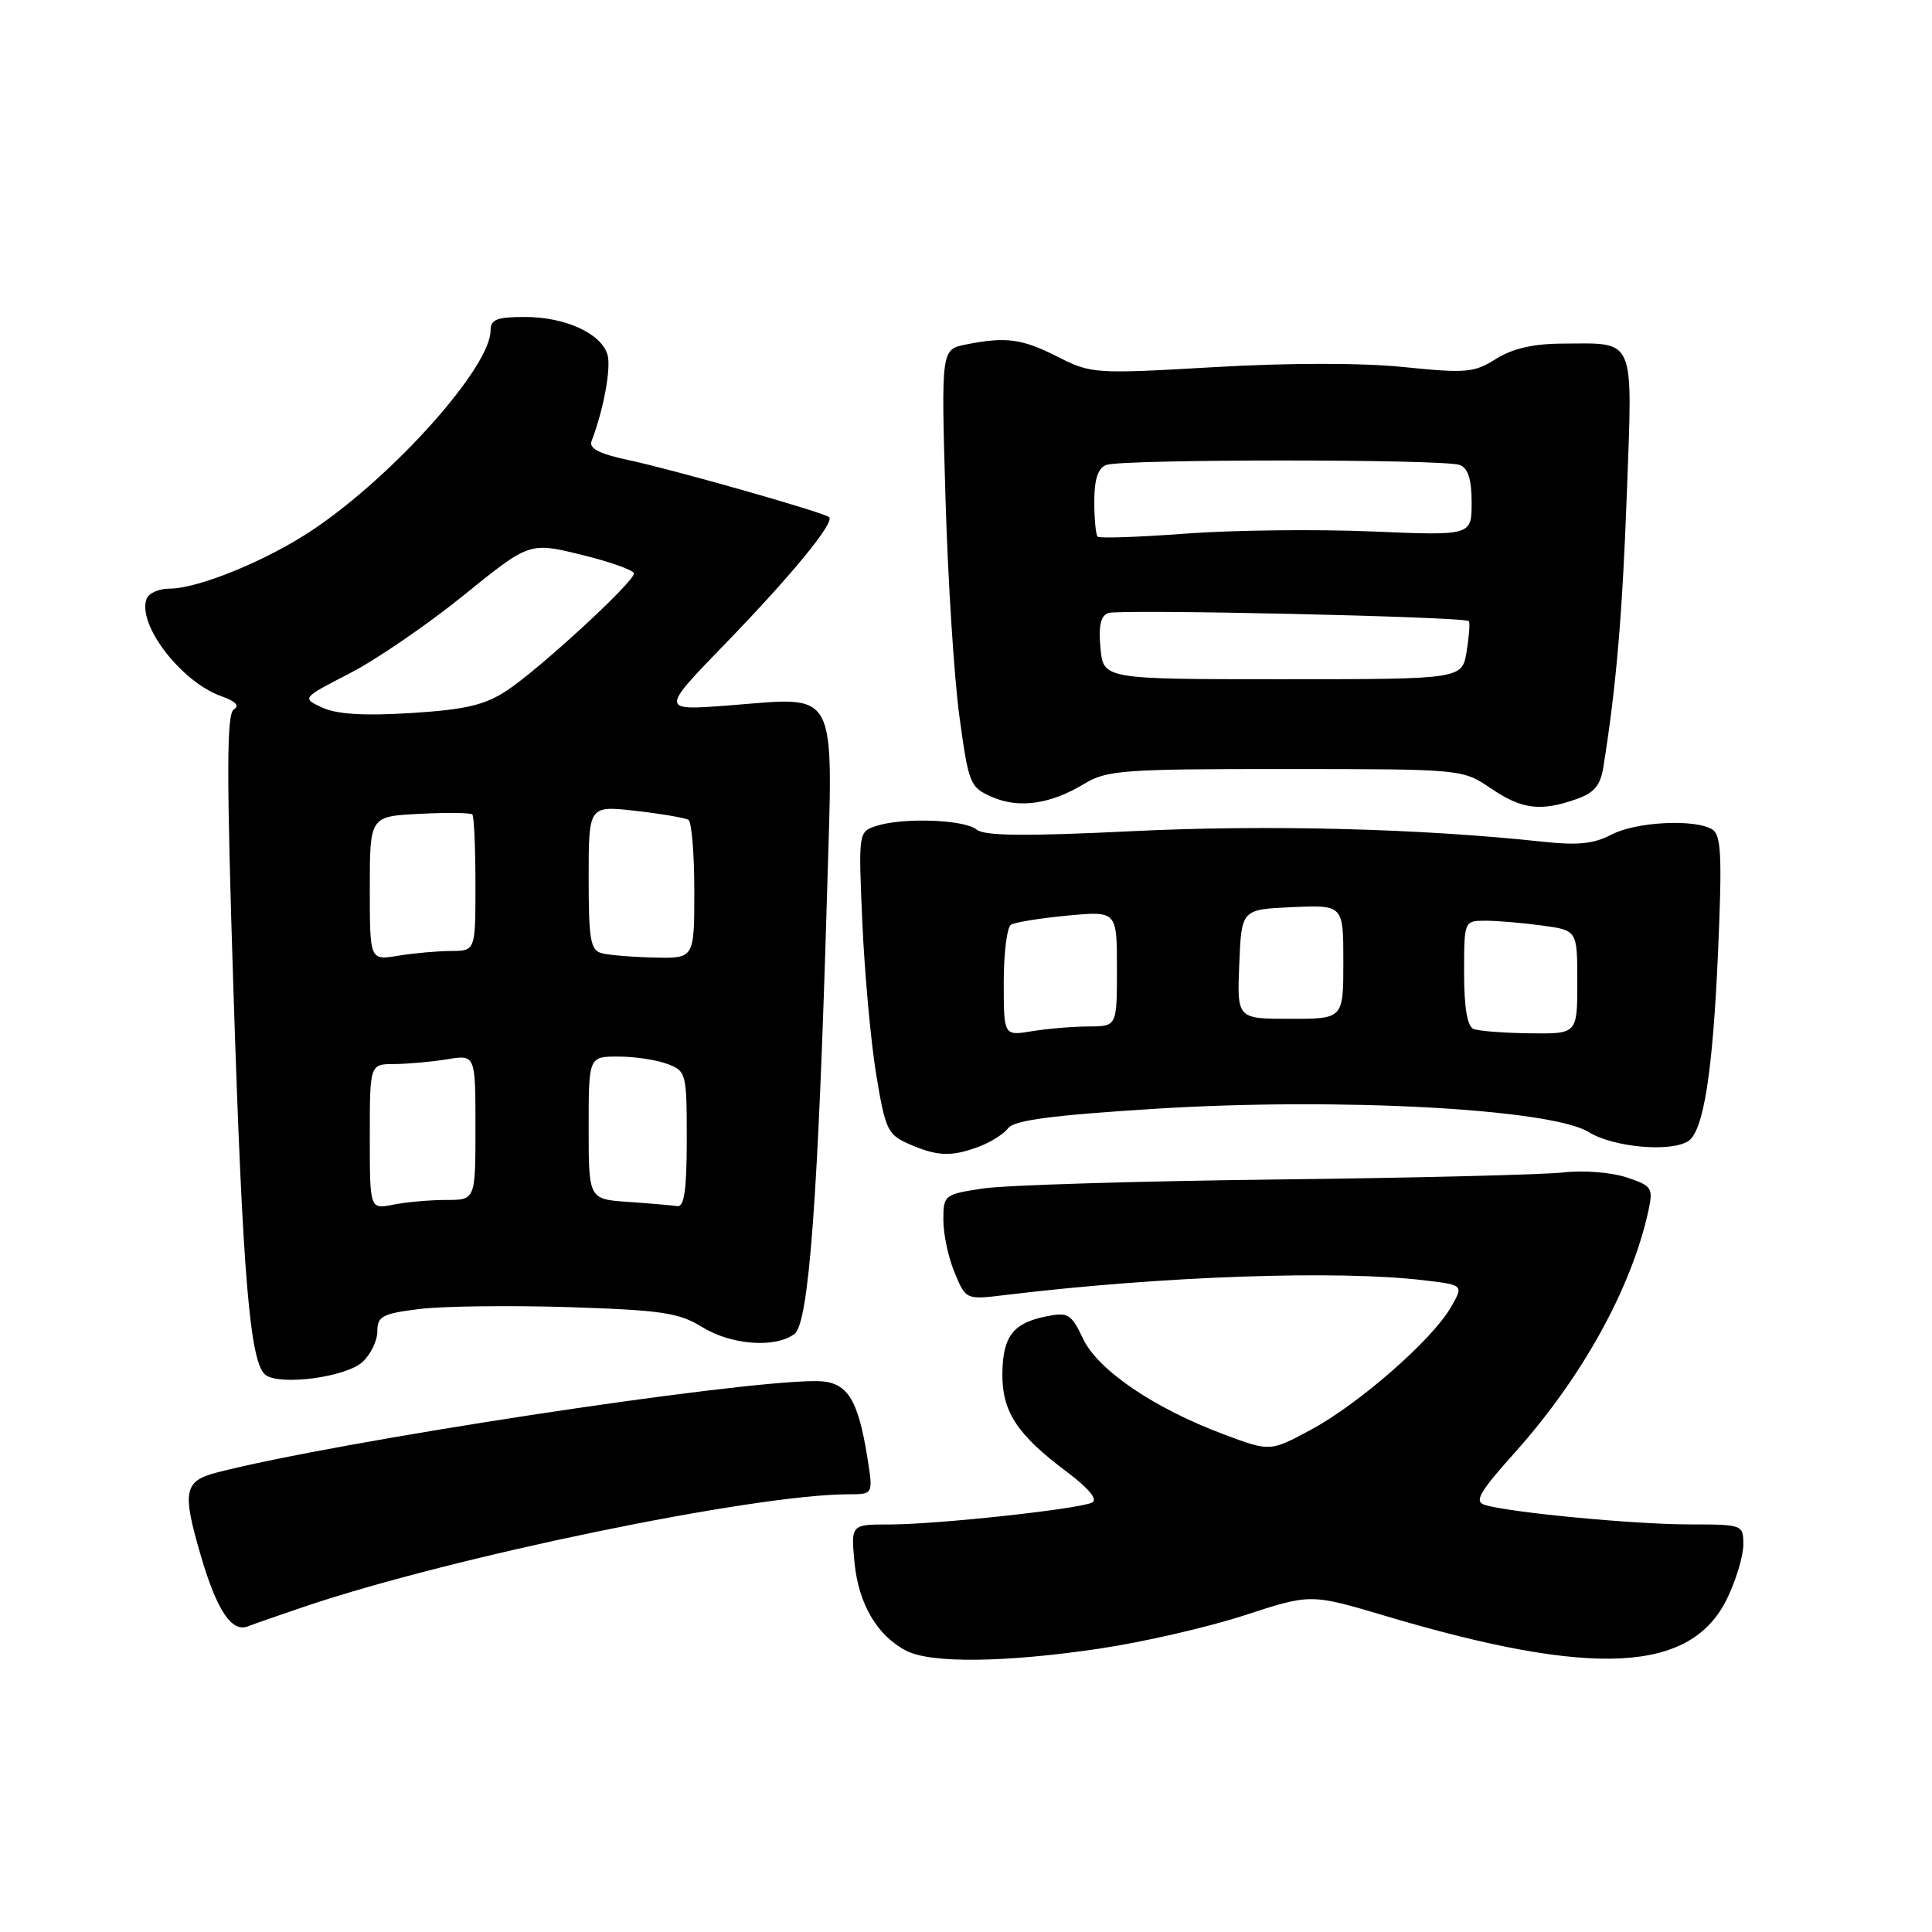 <?xml version="1.0" encoding="UTF-8" standalone="no"?>
<!DOCTYPE svg PUBLIC "-//W3C//DTD SVG 1.1//EN" "http://www.w3.org/Graphics/SVG/1.1/DTD/svg11.dtd" >
<svg xmlns="http://www.w3.org/2000/svg" xmlns:xlink="http://www.w3.org/1999/xlink" version="1.1" viewBox="0 0 256 256">
 <g >
 <path fill="currentColor"
d=" M 145.69 218.45 C 151.43 217.60 160.07 215.61 164.89 214.04 C 173.65 211.17 173.65 211.17 183.58 214.12 C 211.17 222.33 224.08 221.67 228.86 211.80 C 230.04 209.36 231.00 206.16 231.00 204.68 C 231.00 202.02 230.95 202.00 223.75 201.99 C 216.44 201.98 199.99 200.41 196.75 199.41 C 195.30 198.96 196.01 197.74 200.75 192.44 C 209.68 182.47 216.23 170.58 218.44 160.35 C 219.07 157.40 218.88 157.12 215.50 156.00 C 213.51 155.34 209.77 155.05 207.19 155.35 C 204.61 155.65 187.43 156.08 169.00 156.29 C 150.57 156.51 133.14 157.04 130.25 157.48 C 125.10 158.26 125.00 158.35 125.00 161.67 C 125.00 163.54 125.67 166.68 126.50 168.65 C 127.99 172.23 127.99 172.23 133.25 171.59 C 153.93 169.09 177.26 168.27 188.73 169.65 C 193.95 170.27 193.95 170.27 192.23 173.25 C 189.73 177.57 180.05 186.03 173.74 189.43 C 168.30 192.36 168.30 192.36 162.21 190.08 C 152.93 186.61 145.49 181.56 143.51 177.39 C 141.96 174.11 141.53 173.84 138.67 174.42 C 134.25 175.30 132.89 177.05 132.82 181.95 C 132.75 187.01 134.74 190.07 141.30 194.98 C 144.25 197.19 145.50 198.69 144.72 199.09 C 143.07 199.95 124.17 202.00 117.84 202.00 C 112.75 202.00 112.75 202.00 113.23 207.07 C 113.76 212.54 116.24 216.75 120.10 218.74 C 123.37 220.42 133.16 220.31 145.69 218.45 Z  M 40.39 212.87 C 59.99 206.25 99.98 198.00 112.44 198.00 C 115.70 198.00 115.70 198.00 114.95 193.25 C 113.66 185.15 112.22 183.00 108.08 183.00 C 97.10 183.00 44.76 190.99 28.75 195.11 C 24.38 196.24 24.11 197.59 26.59 206.07 C 28.70 213.32 30.69 216.33 32.82 215.51 C 33.75 215.15 37.15 213.97 40.39 212.87 Z  M 48.01 180.49 C 49.10 179.50 50.00 177.67 50.00 176.42 C 50.00 174.41 50.65 174.06 55.57 173.45 C 58.63 173.07 67.52 172.96 75.32 173.20 C 87.65 173.60 89.96 173.94 93.00 175.82 C 96.88 178.23 102.73 178.67 105.28 176.75 C 107.18 175.32 108.42 158.55 109.59 118.36 C 110.40 90.72 111.24 92.34 96.60 93.47 C 87.50 94.17 87.50 94.17 96.06 85.34 C 104.84 76.28 110.60 69.27 109.87 68.53 C 109.25 67.92 89.34 62.25 83.18 60.94 C 79.44 60.14 78.01 59.41 78.38 58.46 C 80.00 54.23 81.02 48.64 80.48 46.94 C 79.59 44.14 74.85 42.00 69.55 42.00 C 65.83 42.00 65.00 42.33 65.00 43.80 C 65.00 48.63 52.24 62.95 41.51 70.16 C 35.45 74.24 26.29 78.00 22.43 78.00 C 21.06 78.00 19.71 78.60 19.43 79.33 C 18.13 82.71 24.01 90.38 29.35 92.26 C 31.23 92.92 31.78 93.52 30.98 94.01 C 30.02 94.60 30.01 102.63 30.93 131.13 C 32.15 169.22 33.12 180.79 35.23 182.22 C 37.28 183.62 45.83 182.46 48.01 180.49 Z  M 129.68 151.95 C 131.23 151.38 132.99 150.27 133.59 149.49 C 134.40 148.43 139.41 147.77 153.21 146.91 C 177.44 145.40 205.52 146.92 210.52 150.01 C 213.76 152.02 221.34 152.71 223.69 151.21 C 225.72 149.92 226.95 142.14 227.65 126.16 C 228.20 113.51 228.07 110.66 226.91 109.92 C 224.63 108.48 216.75 108.88 213.50 110.60 C 211.23 111.81 209.04 112.03 204.50 111.54 C 188.37 109.79 167.95 109.26 150.14 110.13 C 135.81 110.83 130.43 110.77 129.40 109.92 C 127.80 108.59 119.62 108.30 116.12 109.44 C 113.74 110.22 113.74 110.25 114.27 122.36 C 114.57 129.04 115.39 138.05 116.10 142.38 C 117.31 149.70 117.62 150.36 120.45 151.59 C 124.20 153.23 126.06 153.30 129.68 151.95 Z  M 143.70 103.84 C 146.64 102.06 148.89 101.89 170.34 101.90 C 193.77 101.91 193.77 101.91 197.53 104.45 C 201.64 107.24 204.09 107.56 208.82 105.91 C 211.22 105.08 212.06 104.10 212.45 101.66 C 214.16 91.03 214.98 81.40 215.57 65.26 C 216.33 44.36 216.82 45.48 206.94 45.53 C 203.14 45.55 200.38 46.20 198.22 47.56 C 195.35 49.38 194.27 49.48 186.03 48.64 C 180.48 48.07 170.75 48.07 160.85 48.65 C 145.08 49.56 144.60 49.53 140.18 47.29 C 135.41 44.87 133.30 44.59 127.98 45.65 C 124.71 46.31 124.71 46.31 125.28 65.90 C 125.59 76.68 126.42 89.72 127.12 94.88 C 128.35 103.89 128.51 104.32 131.45 105.60 C 135.01 107.17 139.21 106.57 143.70 103.84 Z  M 49.00 150.62 C 49.00 141.00 49.00 141.00 52.25 140.99 C 54.04 140.98 57.19 140.70 59.25 140.36 C 63.00 139.74 63.00 139.74 63.00 149.37 C 63.00 159.00 63.00 159.00 59.12 159.00 C 56.99 159.00 53.84 159.28 52.12 159.62 C 49.00 160.25 49.00 160.25 49.00 150.62 Z  M 83.25 159.26 C 78.00 158.90 78.00 158.90 78.00 149.45 C 78.00 140.00 78.00 140.00 81.93 140.00 C 84.10 140.00 87.02 140.44 88.43 140.98 C 90.93 141.92 91.00 142.21 91.00 150.98 C 91.00 157.63 90.67 159.95 89.75 159.82 C 89.06 159.71 86.14 159.46 83.25 159.26 Z  M 49.00 117.72 C 49.00 108.17 49.00 108.17 55.59 107.84 C 59.21 107.65 62.36 107.69 62.59 107.92 C 62.81 108.15 63.00 112.31 63.00 117.17 C 63.00 126.00 63.00 126.00 59.75 126.01 C 57.96 126.02 54.81 126.30 52.75 126.64 C 49.00 127.26 49.00 127.26 49.00 117.72 Z  M 79.75 126.31 C 78.24 125.92 78.00 124.56 78.00 116.30 C 78.00 106.74 78.00 106.74 84.22 107.44 C 87.63 107.83 90.78 108.37 91.22 108.63 C 91.65 108.90 92.00 113.14 92.00 118.06 C 92.00 127.00 92.00 127.00 86.75 126.88 C 83.86 126.82 80.71 126.56 79.75 126.31 Z  M 42.73 93.77 C 39.97 92.50 39.97 92.50 46.36 89.21 C 49.87 87.40 56.66 82.75 61.45 78.87 C 70.16 71.82 70.16 71.82 77.08 73.52 C 80.89 74.45 84.00 75.57 84.00 75.99 C 84.00 77.13 71.48 88.65 67.18 91.49 C 64.22 93.43 61.73 94.02 54.50 94.48 C 48.25 94.87 44.66 94.65 42.73 93.77 Z  M 133.00 130.19 C 133.00 126.30 133.43 122.85 133.96 122.53 C 134.49 122.20 137.86 121.66 141.46 121.32 C 148.00 120.71 148.00 120.71 148.00 128.36 C 148.00 136.00 148.00 136.00 144.25 136.01 C 142.19 136.02 138.81 136.30 136.75 136.64 C 133.00 137.26 133.00 137.26 133.00 130.19 Z  M 195.25 136.34 C 194.42 136.00 194.00 133.51 194.00 128.92 C 194.00 122.00 194.00 122.00 196.86 122.00 C 198.43 122.00 201.81 122.29 204.36 122.64 C 209.00 123.27 209.00 123.27 209.00 130.14 C 209.00 137.00 209.00 137.00 202.75 136.92 C 199.31 136.88 195.94 136.62 195.25 136.34 Z  M 164.21 127.75 C 164.50 120.50 164.50 120.50 171.25 120.20 C 178.00 119.91 178.00 119.91 178.00 127.45 C 178.00 135.00 178.00 135.00 170.96 135.00 C 163.91 135.00 163.91 135.00 164.21 127.75 Z  M 145.82 85.89 C 145.54 82.98 145.84 81.61 146.84 81.23 C 148.25 80.69 194.04 81.71 194.63 82.30 C 194.80 82.47 194.67 84.27 194.34 86.30 C 193.74 90.00 193.74 90.00 169.97 90.00 C 146.21 90.00 146.21 90.00 145.82 85.89 Z  M 145.44 71.11 C 145.20 70.87 145.00 68.76 145.00 66.44 C 145.00 63.51 145.48 62.03 146.58 61.61 C 148.65 60.82 191.35 60.82 193.42 61.61 C 194.53 62.03 195.00 63.52 195.00 66.60 C 195.00 70.98 195.00 70.98 181.75 70.42 C 174.46 70.11 163.41 70.24 157.19 70.70 C 150.97 71.17 145.69 71.35 145.44 71.11 Z "/>
</g>
</svg>